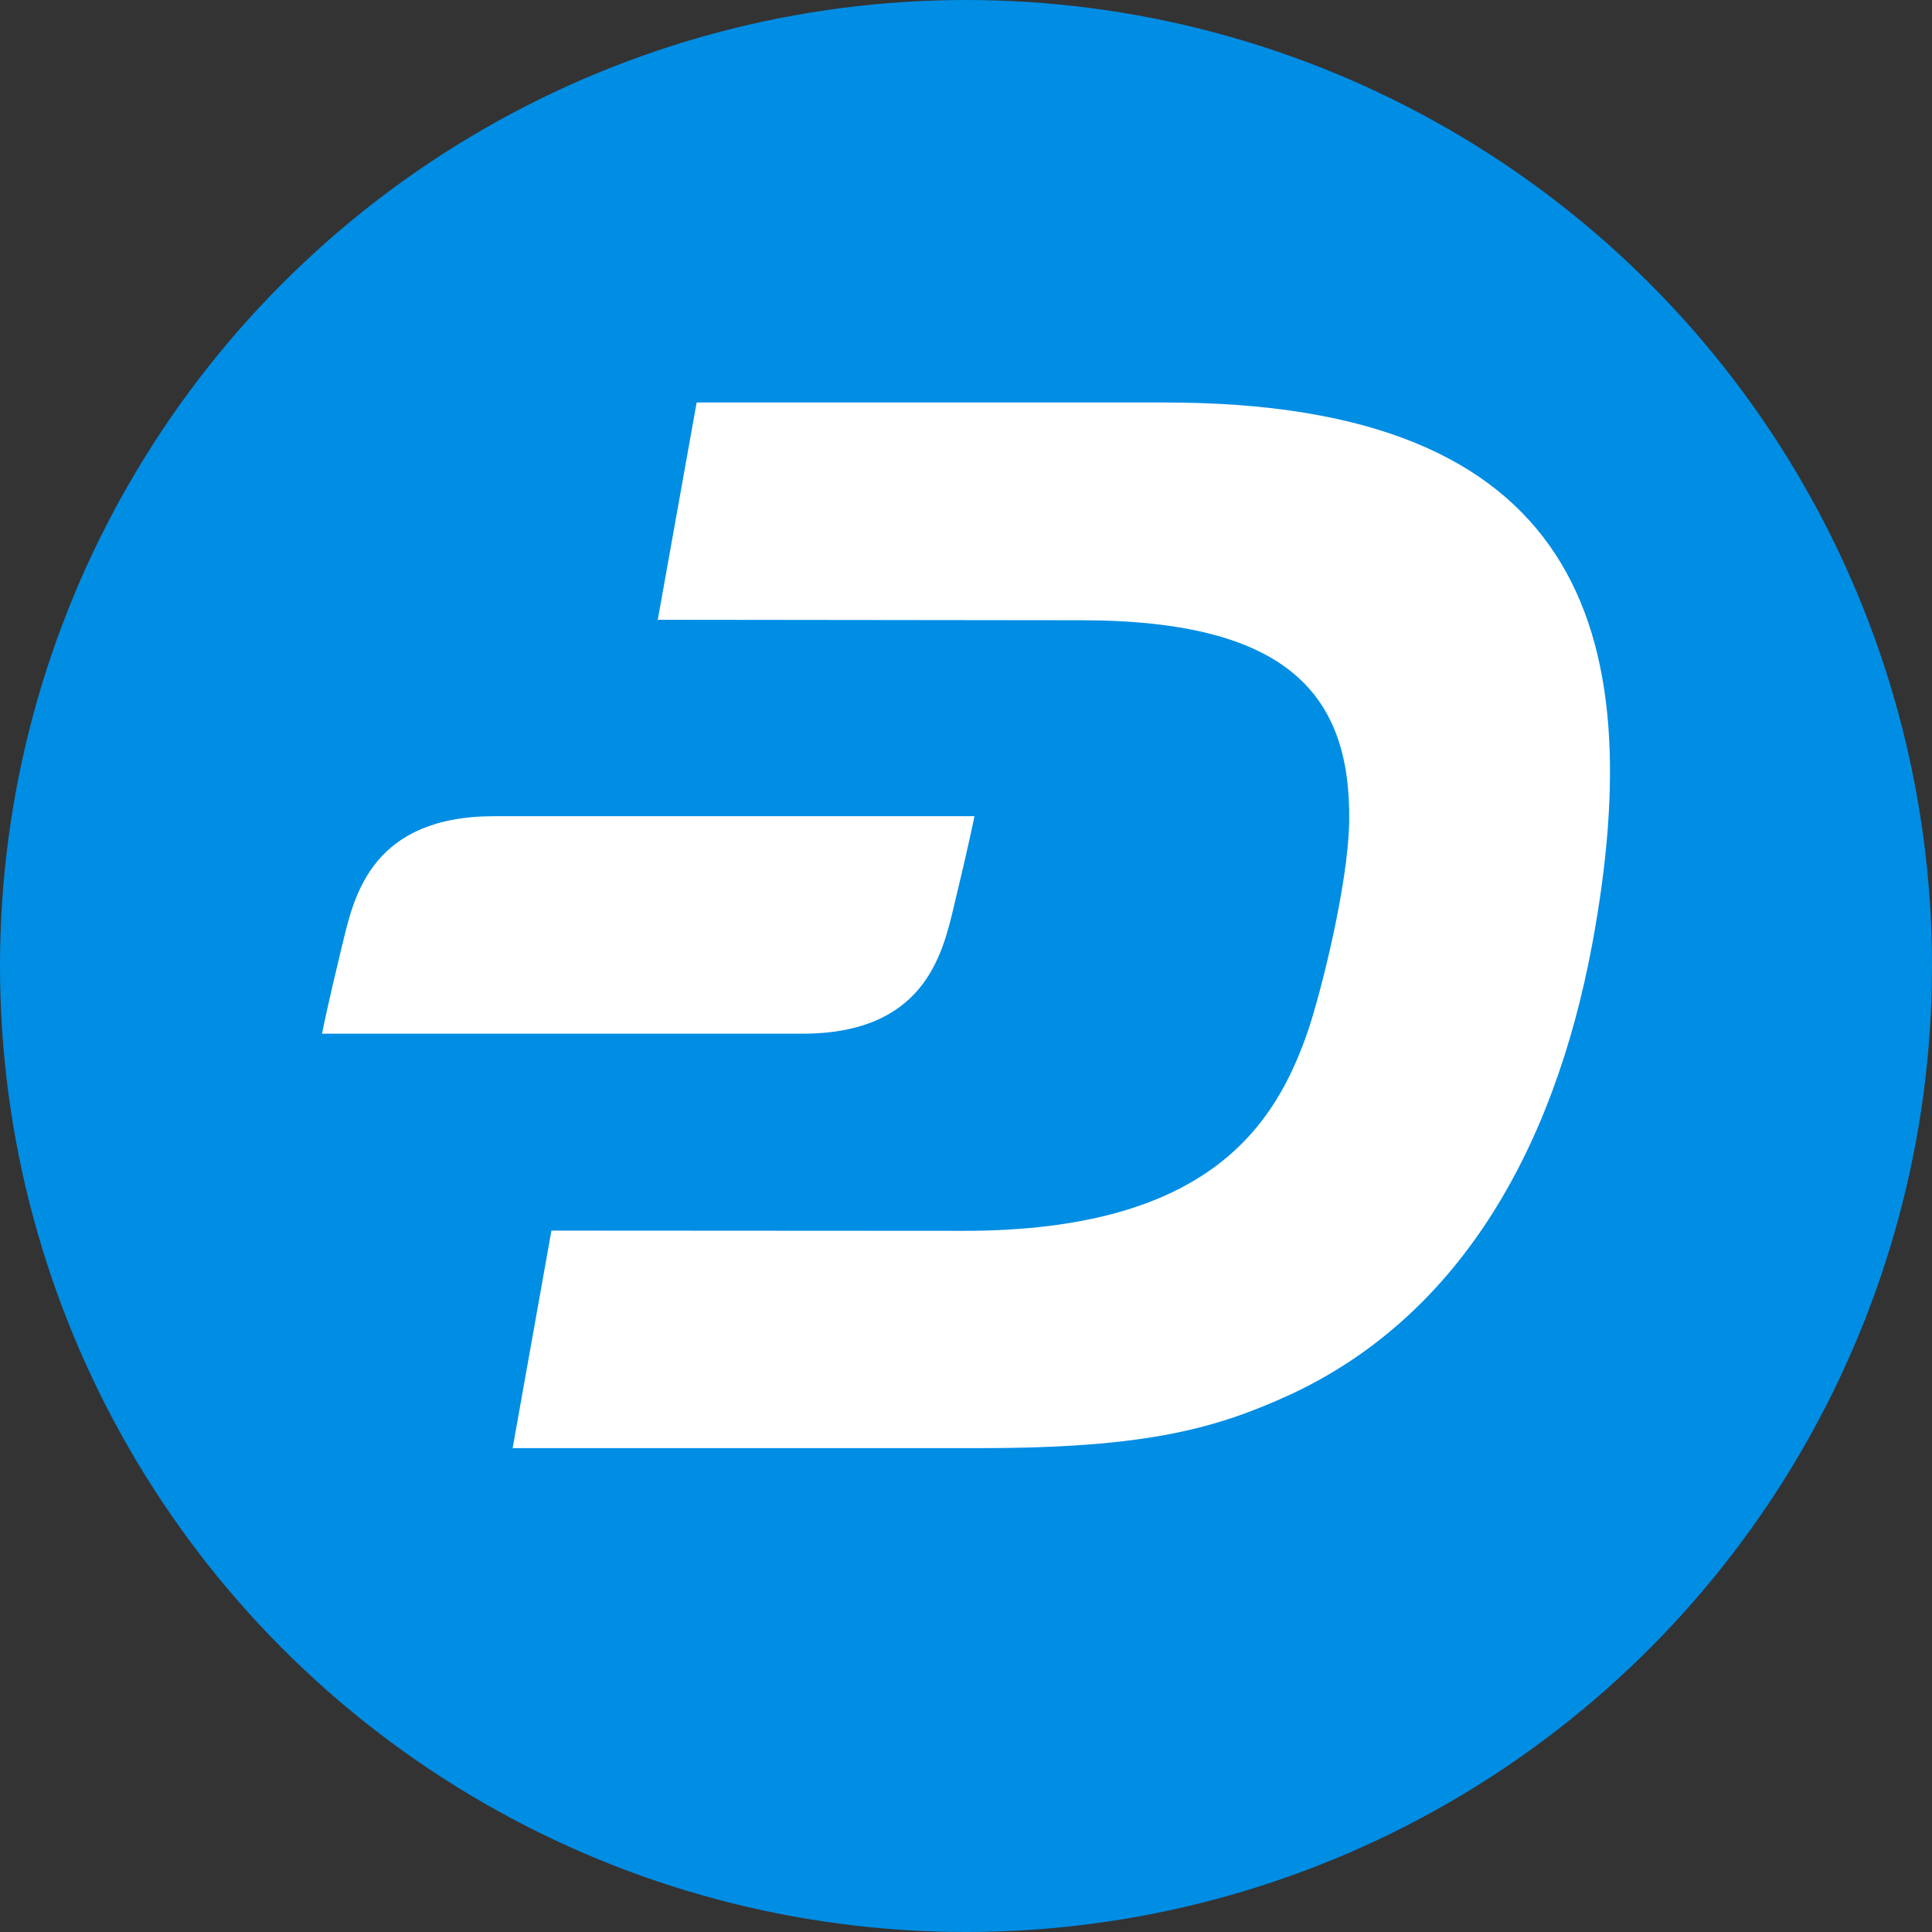 <svg width="24" height="24" viewBox="0 0 24 24" fill="none" xmlns="http://www.w3.org/2000/svg">
<rect x="0" y="0" width="24" height="24" fill="#333333" stroke="none"/>
<circle cx="12" cy="12" r="12" fill="#008DE4"/>
<path d="M8.654 5H14.479C19.602 5 20.506 7.792 19.781 11.719C19.292 14.355 18.073 16.375 16.026 17.325C15.1 17.749 14.231 17.989 12.18 17.989H6.368L6.85 15.287L11.961 15.29C15.033 15.293 15.853 13.963 16.252 12.794C16.401 12.354 16.747 11.002 16.76 10.204C16.782 8.646 16.018 7.705 13.428 7.705L8.171 7.699L8.654 5Z" fill="white"/>
<path d="M4.258 11.713C4.401 11.109 4.632 10.139 6.141 10.139H12.105C12.105 10.139 12.043 10.46 11.853 11.245C11.851 11.252 11.85 11.259 11.848 11.267C11.704 11.87 11.473 12.841 9.965 12.841H4C4 12.841 4.062 12.52 4.252 11.734C4.254 11.727 4.256 11.72 4.258 11.713Z" fill="white"/>
</svg>

